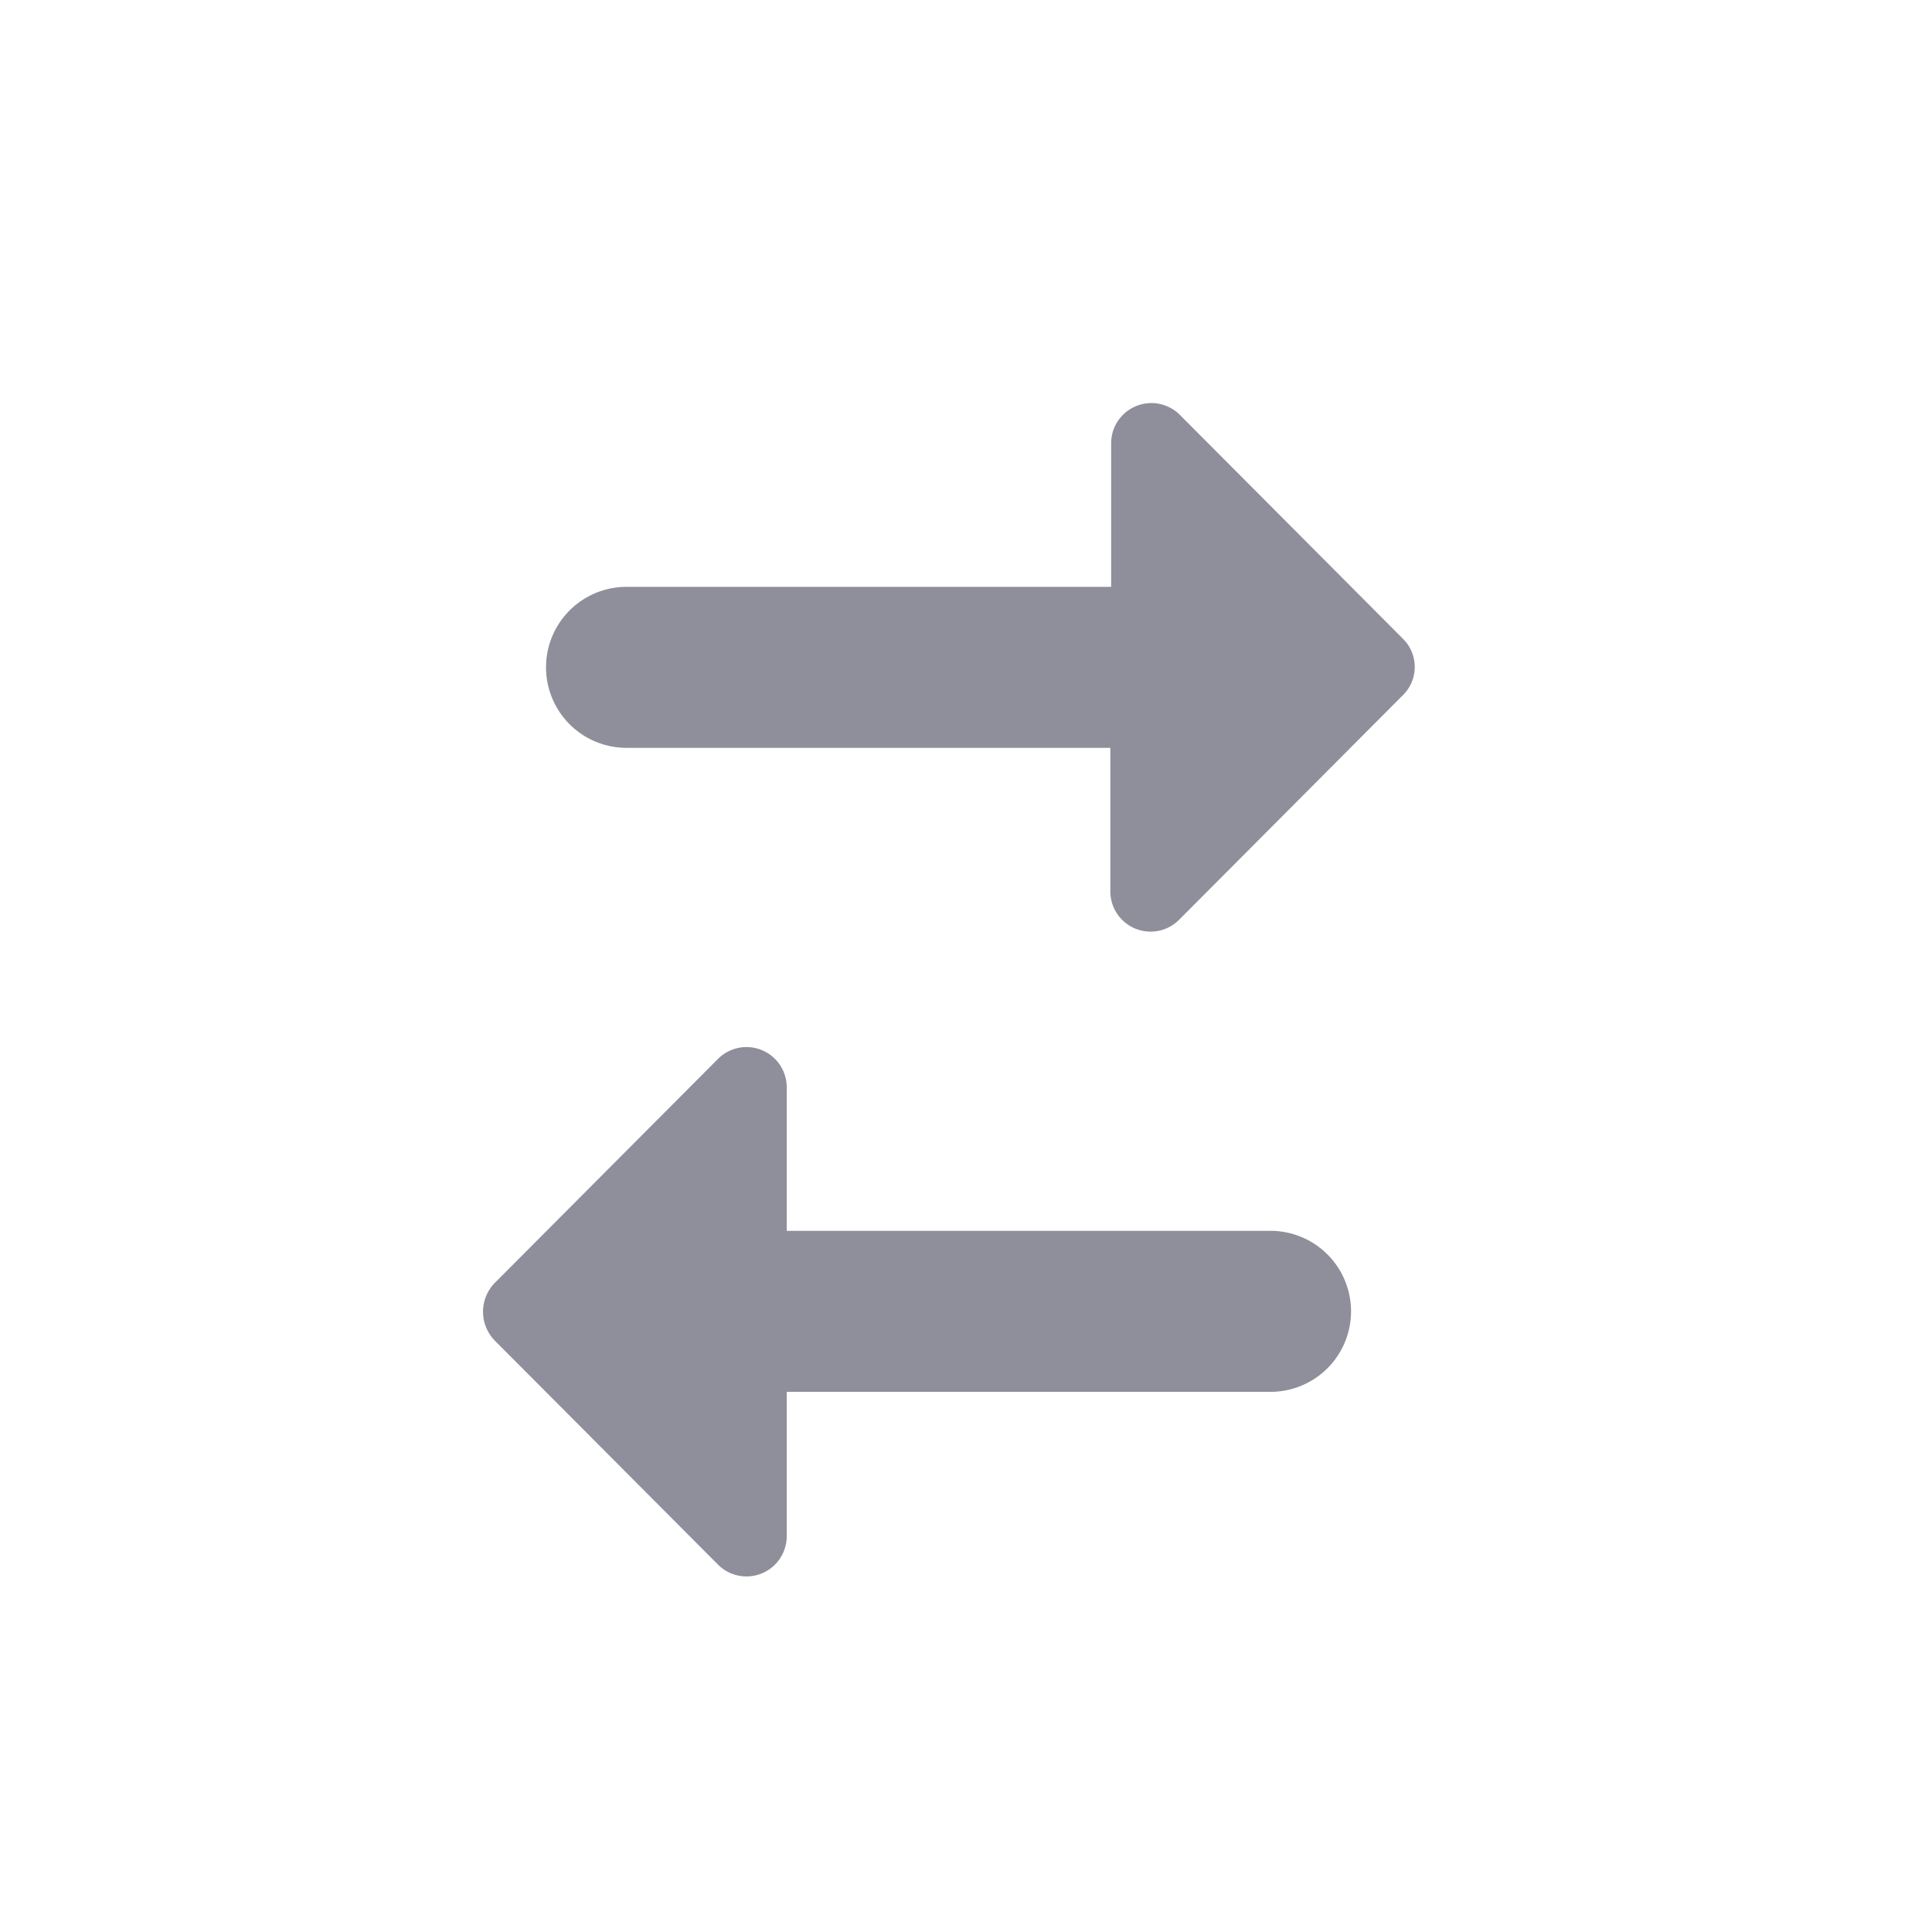 <svg xmlns="http://www.w3.org/2000/svg" width="24" height="24" viewBox="0 0 24 24"><defs><style>.a{fill:none;}.b{fill:#8f8f9b;}</style></defs><path class="a" d="M0,0H24V24H0Z"/><path class="b" d="M6.14,11.86,3.36,14.65a.513.513,0,0,0,0,.71l2.78,2.79a.5.5,0,0,0,.85-.35V16H13a1,1,0,0,0,0-2H6.99V12.21A.5.5,0,0,0,6.14,11.86Zm8.51-5.21L11.87,3.86a.5.5,0,0,0-.85.35V6H5A1,1,0,0,0,5,8h6.01V9.79a.5.5,0,0,0,.85.35l2.78-2.79a.492.492,0,0,0,.01-.7Z" transform="translate(2.783 1.29)"/></svg>